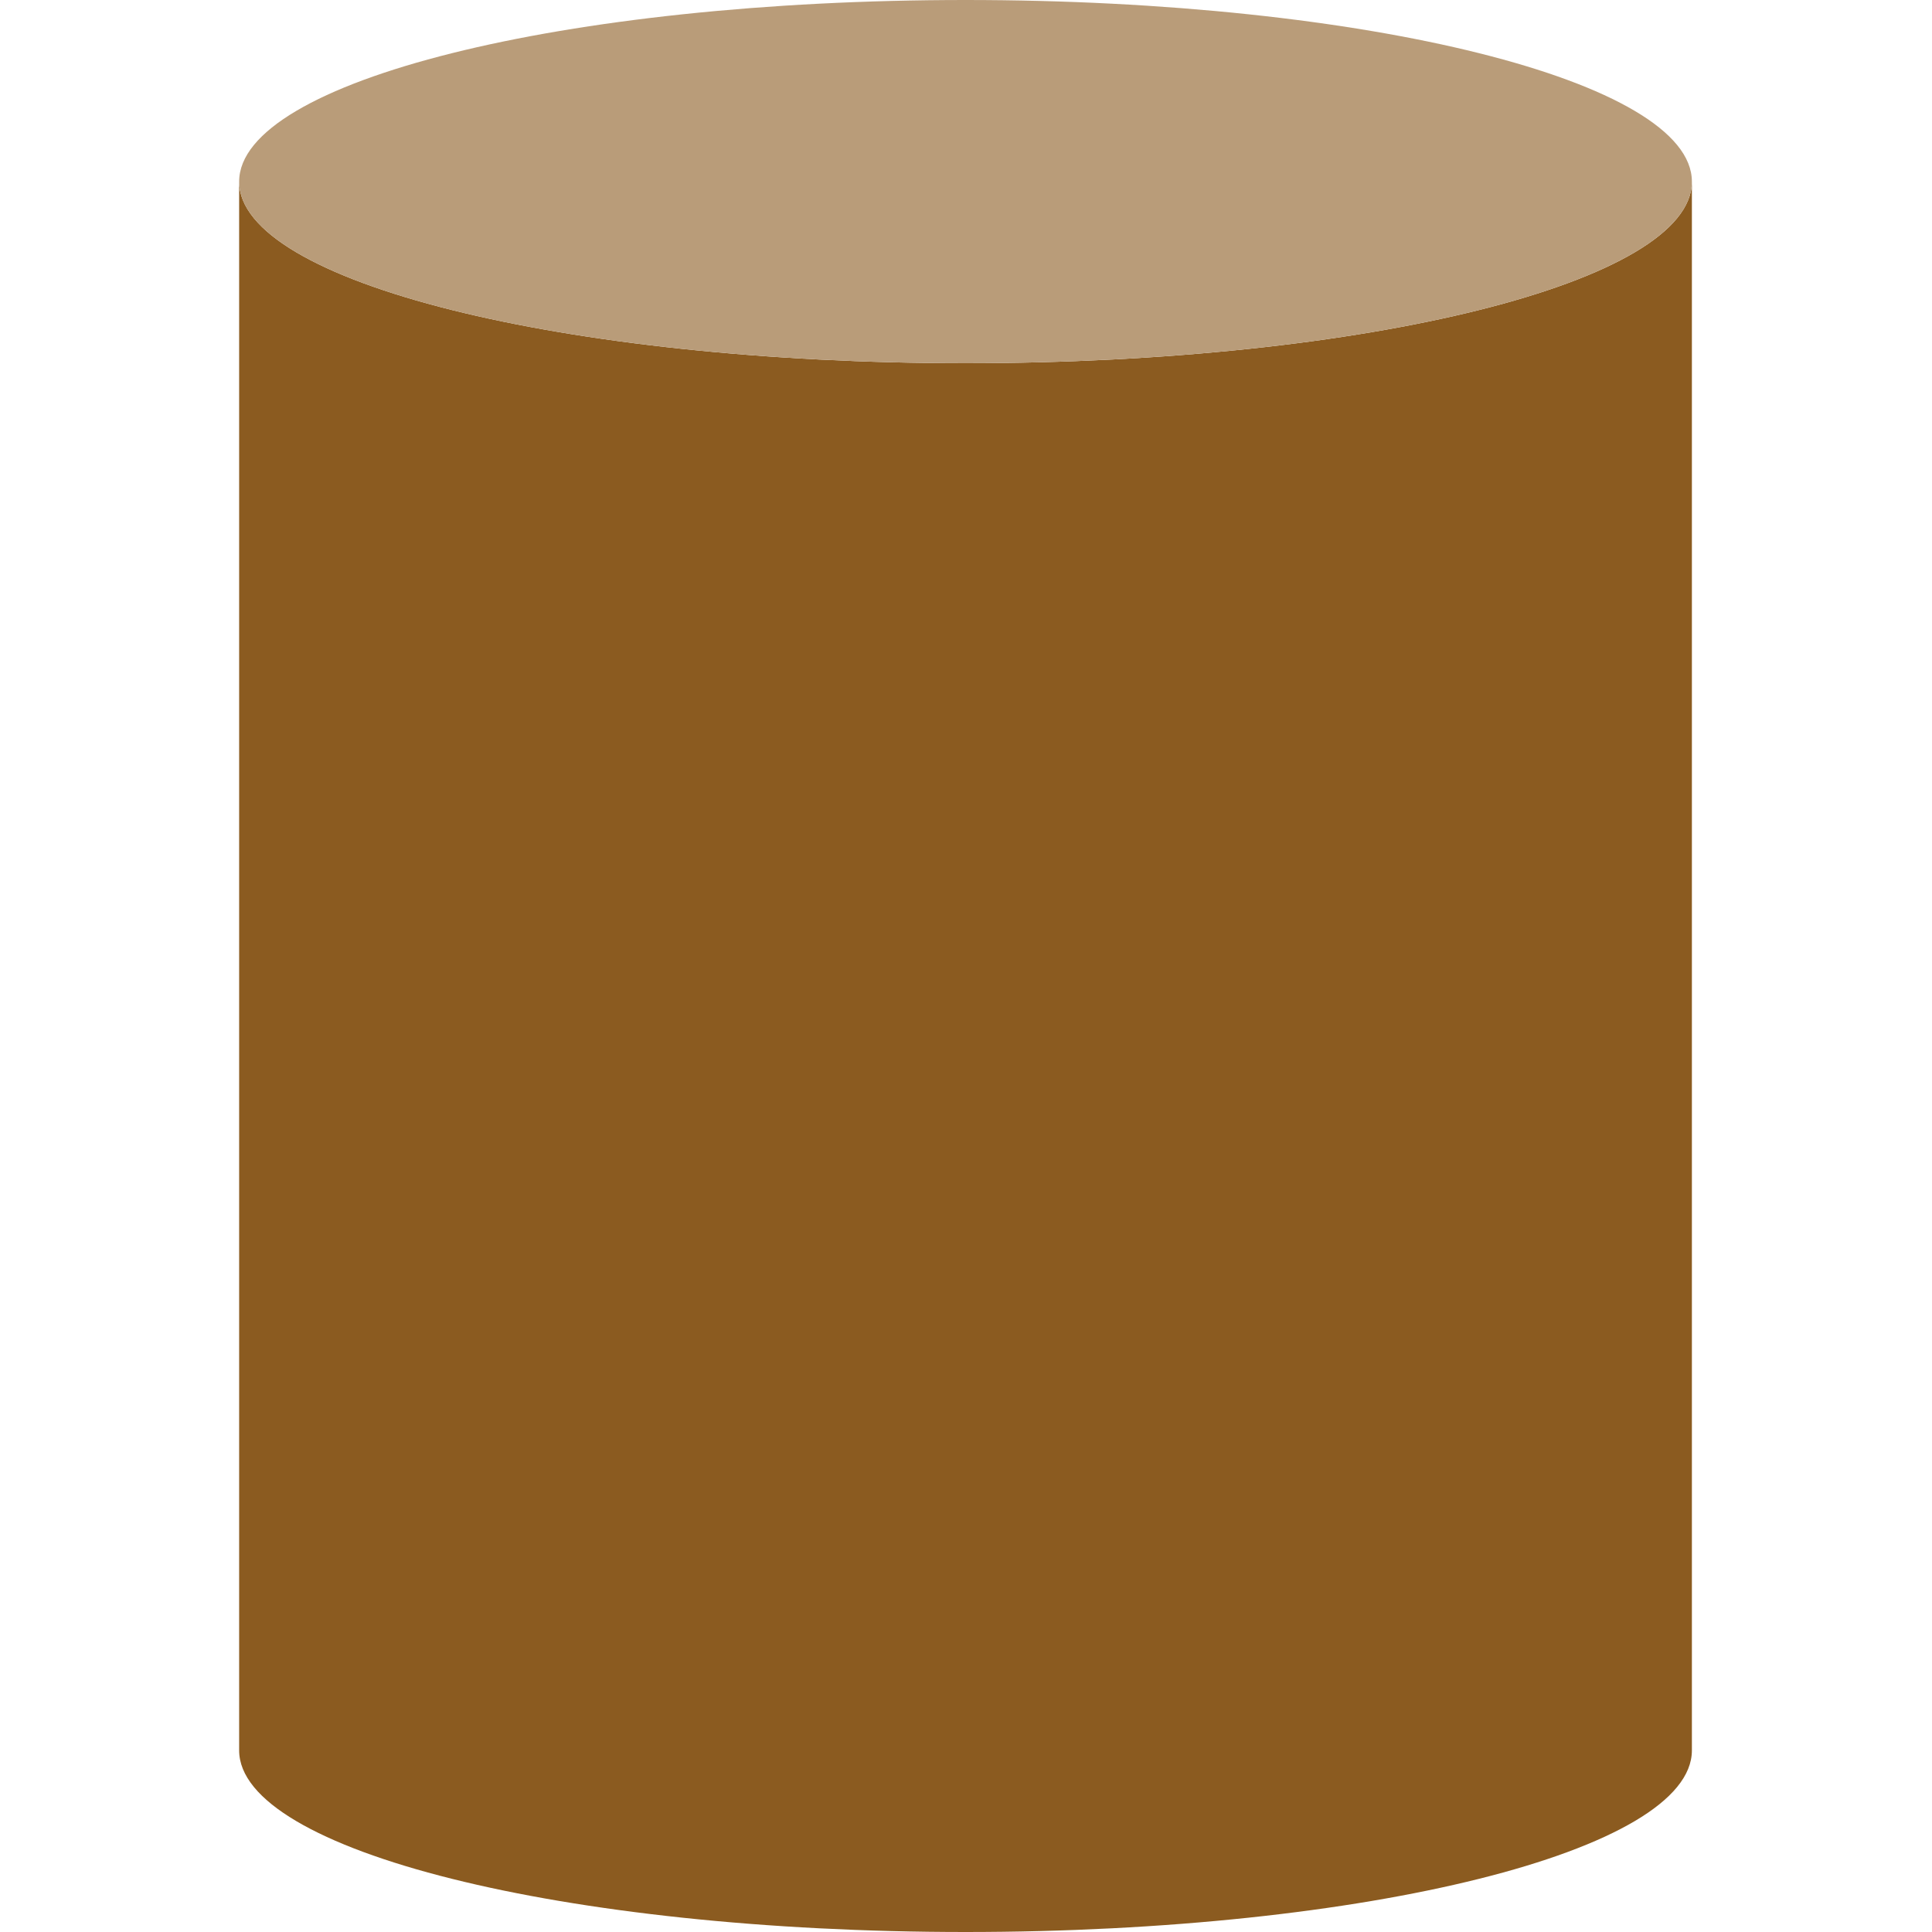 <svg version="1.1" viewBox="0.0 0.0 32.0 32.0" fill="none" stroke="none" stroke-linecap="square" stroke-miterlimit="10" xmlns:xlink="http://www.w3.org/1999/xlink" xmlns="http://www.w3.org/2000/svg"><clipPath id="p.0"><path d="m0 0l32.0 0l0 32.0l-32.0 0l0 -32.0z" clip-rule="nonzero"/></clipPath><g clip-path="url(#p.0)"><path fill="#000000" fill-opacity="0.0" d="m0 0l32.0 0l0 32.0l-32.0 0z" fill-rule="evenodd"/><path fill="#8b5b20" d="m3.961 3.008l0 0c0 1.661 5.387 3.008 12.031 3.008c6.645 0 12.031 -1.347 12.031 -3.008l0 25.984c0 1.661 -5.387 3.008 -12.031 3.008c-6.645 0 -12.031 -1.347 -12.031 -3.008z" fill-rule="evenodd"/><path fill="#b99c79" d="m3.961 3.008l0 0c0 -1.661 5.387 -3.008 12.031 -3.008c6.645 -1.8237636E-15 12.031 1.347 12.031 3.008l0 0c0 1.661 -5.387 3.008 -12.031 3.008c-6.645 0 -12.031 -1.347 -12.031 -3.008z" fill-rule="evenodd"/><path fill="#000000" fill-opacity="0.0" d="m28.024 3.008l0 0c0 1.661 -5.387 3.008 -12.031 3.008c-6.645 0 -12.031 -1.347 -12.031 -3.008l0 0c0 -1.661 5.387 -3.008 12.031 -3.008c6.645 -1.8237636E-15 12.031 1.347 12.031 3.008l0 25.984c0 1.661 -5.387 3.008 -12.031 3.008c-6.645 0 -12.031 -1.347 -12.031 -3.008l0 -25.984" fill-rule="evenodd"/></g></svg>